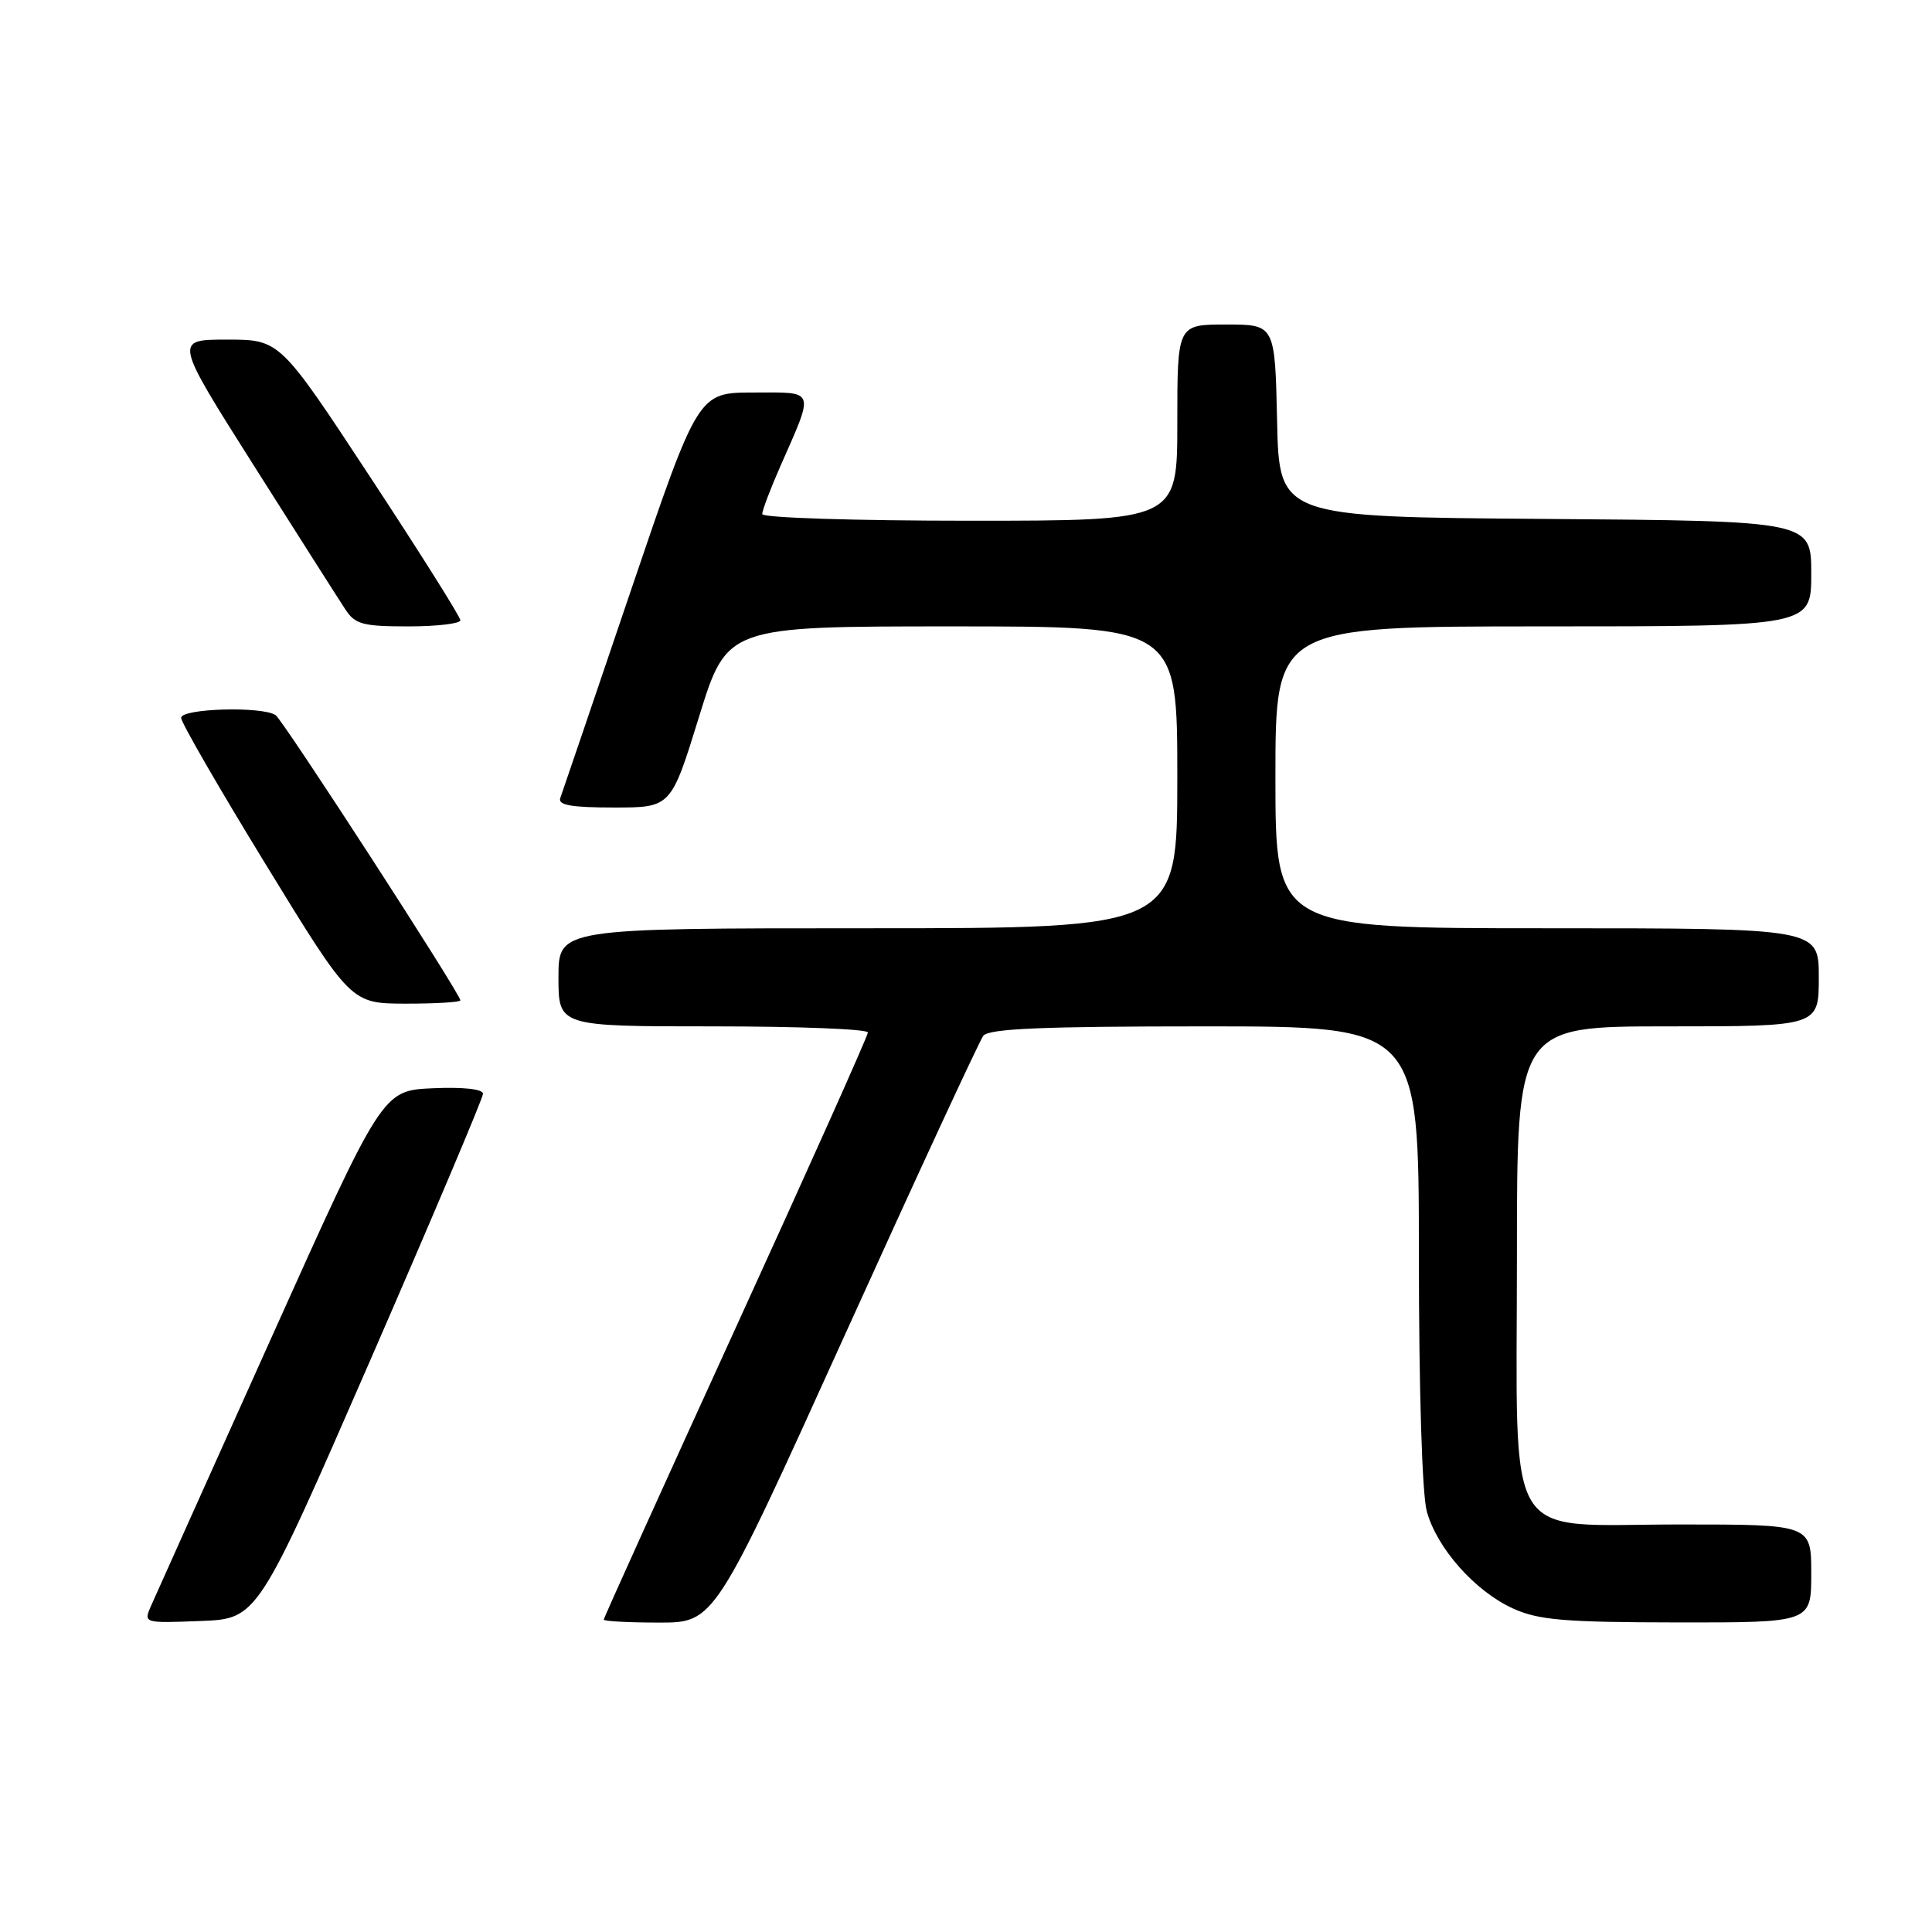 <?xml version="1.0" encoding="UTF-8" standalone="no"?>
<!DOCTYPE svg PUBLIC "-//W3C//DTD SVG 1.1//EN" "http://www.w3.org/Graphics/SVG/1.1/DTD/svg11.dtd" >
<svg xmlns="http://www.w3.org/2000/svg" xmlns:xlink="http://www.w3.org/1999/xlink" version="1.1" viewBox="0 0 256 256">
 <g >
 <path fill="currentColor"
d=" M 49.07 180.22 C 57.28 161.37 64.00 145.49 64.00 144.93 C 64.00 144.31 61.39 144.02 57.34 144.20 C 50.68 144.50 50.68 144.50 35.85 177.50 C 27.69 195.65 20.57 211.53 20.01 212.79 C 19.01 215.08 19.02 215.08 26.57 214.79 C 34.13 214.50 34.13 214.50 49.07 180.22 Z  M 112.01 176.75 C 121.54 155.71 129.77 137.94 130.29 137.25 C 131.02 136.30 138.09 136.00 159.62 136.00 C 188.00 136.00 188.00 136.00 188.01 166.25 C 188.01 184.27 188.44 198.03 189.06 200.28 C 190.43 205.19 195.45 210.84 200.49 213.14 C 203.88 214.67 207.25 214.96 222.25 214.98 C 240.00 215.00 240.00 215.00 240.00 208.50 C 240.00 202.00 240.00 202.00 222.57 202.00 C 198.90 202.00 201.00 205.47 201.00 166.37 C 201.00 136.00 201.00 136.00 221.00 136.00 C 241.00 136.00 241.00 136.00 241.00 129.50 C 241.00 123.00 241.00 123.00 205.00 123.00 C 169.00 123.00 169.00 123.00 169.00 103.00 C 169.00 83.00 169.00 83.00 204.50 83.00 C 240.00 83.00 240.00 83.00 240.00 76.01 C 240.00 69.03 240.00 69.03 204.75 68.76 C 169.50 68.50 169.50 68.50 169.22 55.75 C 168.94 43.00 168.94 43.00 162.47 43.00 C 156.00 43.00 156.00 43.00 156.00 56.00 C 156.00 69.00 156.00 69.00 128.50 69.00 C 113.38 69.00 101.00 68.61 101.00 68.12 C 101.00 67.64 102.06 64.83 103.36 61.87 C 107.96 51.42 108.17 52.00 99.82 52.01 C 92.50 52.02 92.50 52.02 83.59 78.26 C 78.70 92.69 74.49 105.06 74.24 105.75 C 73.90 106.68 75.72 107.00 81.35 107.00 C 88.91 107.00 88.91 107.00 92.62 95.00 C 96.33 83.00 96.33 83.00 126.17 83.00 C 156.00 83.00 156.00 83.00 156.00 103.00 C 156.00 123.00 156.00 123.00 115.00 123.00 C 74.00 123.00 74.00 123.00 74.00 129.50 C 74.00 136.00 74.00 136.00 94.50 136.00 C 105.78 136.00 115.00 136.36 115.00 136.81 C 115.00 137.25 107.12 154.85 97.50 175.91 C 87.88 196.98 80.00 214.39 80.00 214.61 C 80.00 214.82 83.30 215.00 87.34 215.00 C 94.68 215.00 94.68 215.00 112.01 176.75 Z  M 61.00 132.55 C 61.00 131.69 37.56 95.50 36.53 94.77 C 34.84 93.56 24.00 93.86 24.00 95.12 C 24.00 95.73 29.06 104.50 35.25 114.60 C 46.50 132.97 46.50 132.97 53.75 132.99 C 57.74 132.99 61.00 132.80 61.00 132.55 Z  M 61.00 82.19 C 61.00 81.74 55.62 73.19 49.04 63.19 C 37.08 45.00 37.08 45.00 30.07 45.00 C 23.07 45.00 23.07 45.00 33.66 61.73 C 39.49 70.94 44.93 79.49 45.75 80.73 C 47.05 82.73 48.06 83.00 54.12 83.00 C 57.90 83.00 61.00 82.63 61.00 82.19 Z "/>
</g>
</svg>